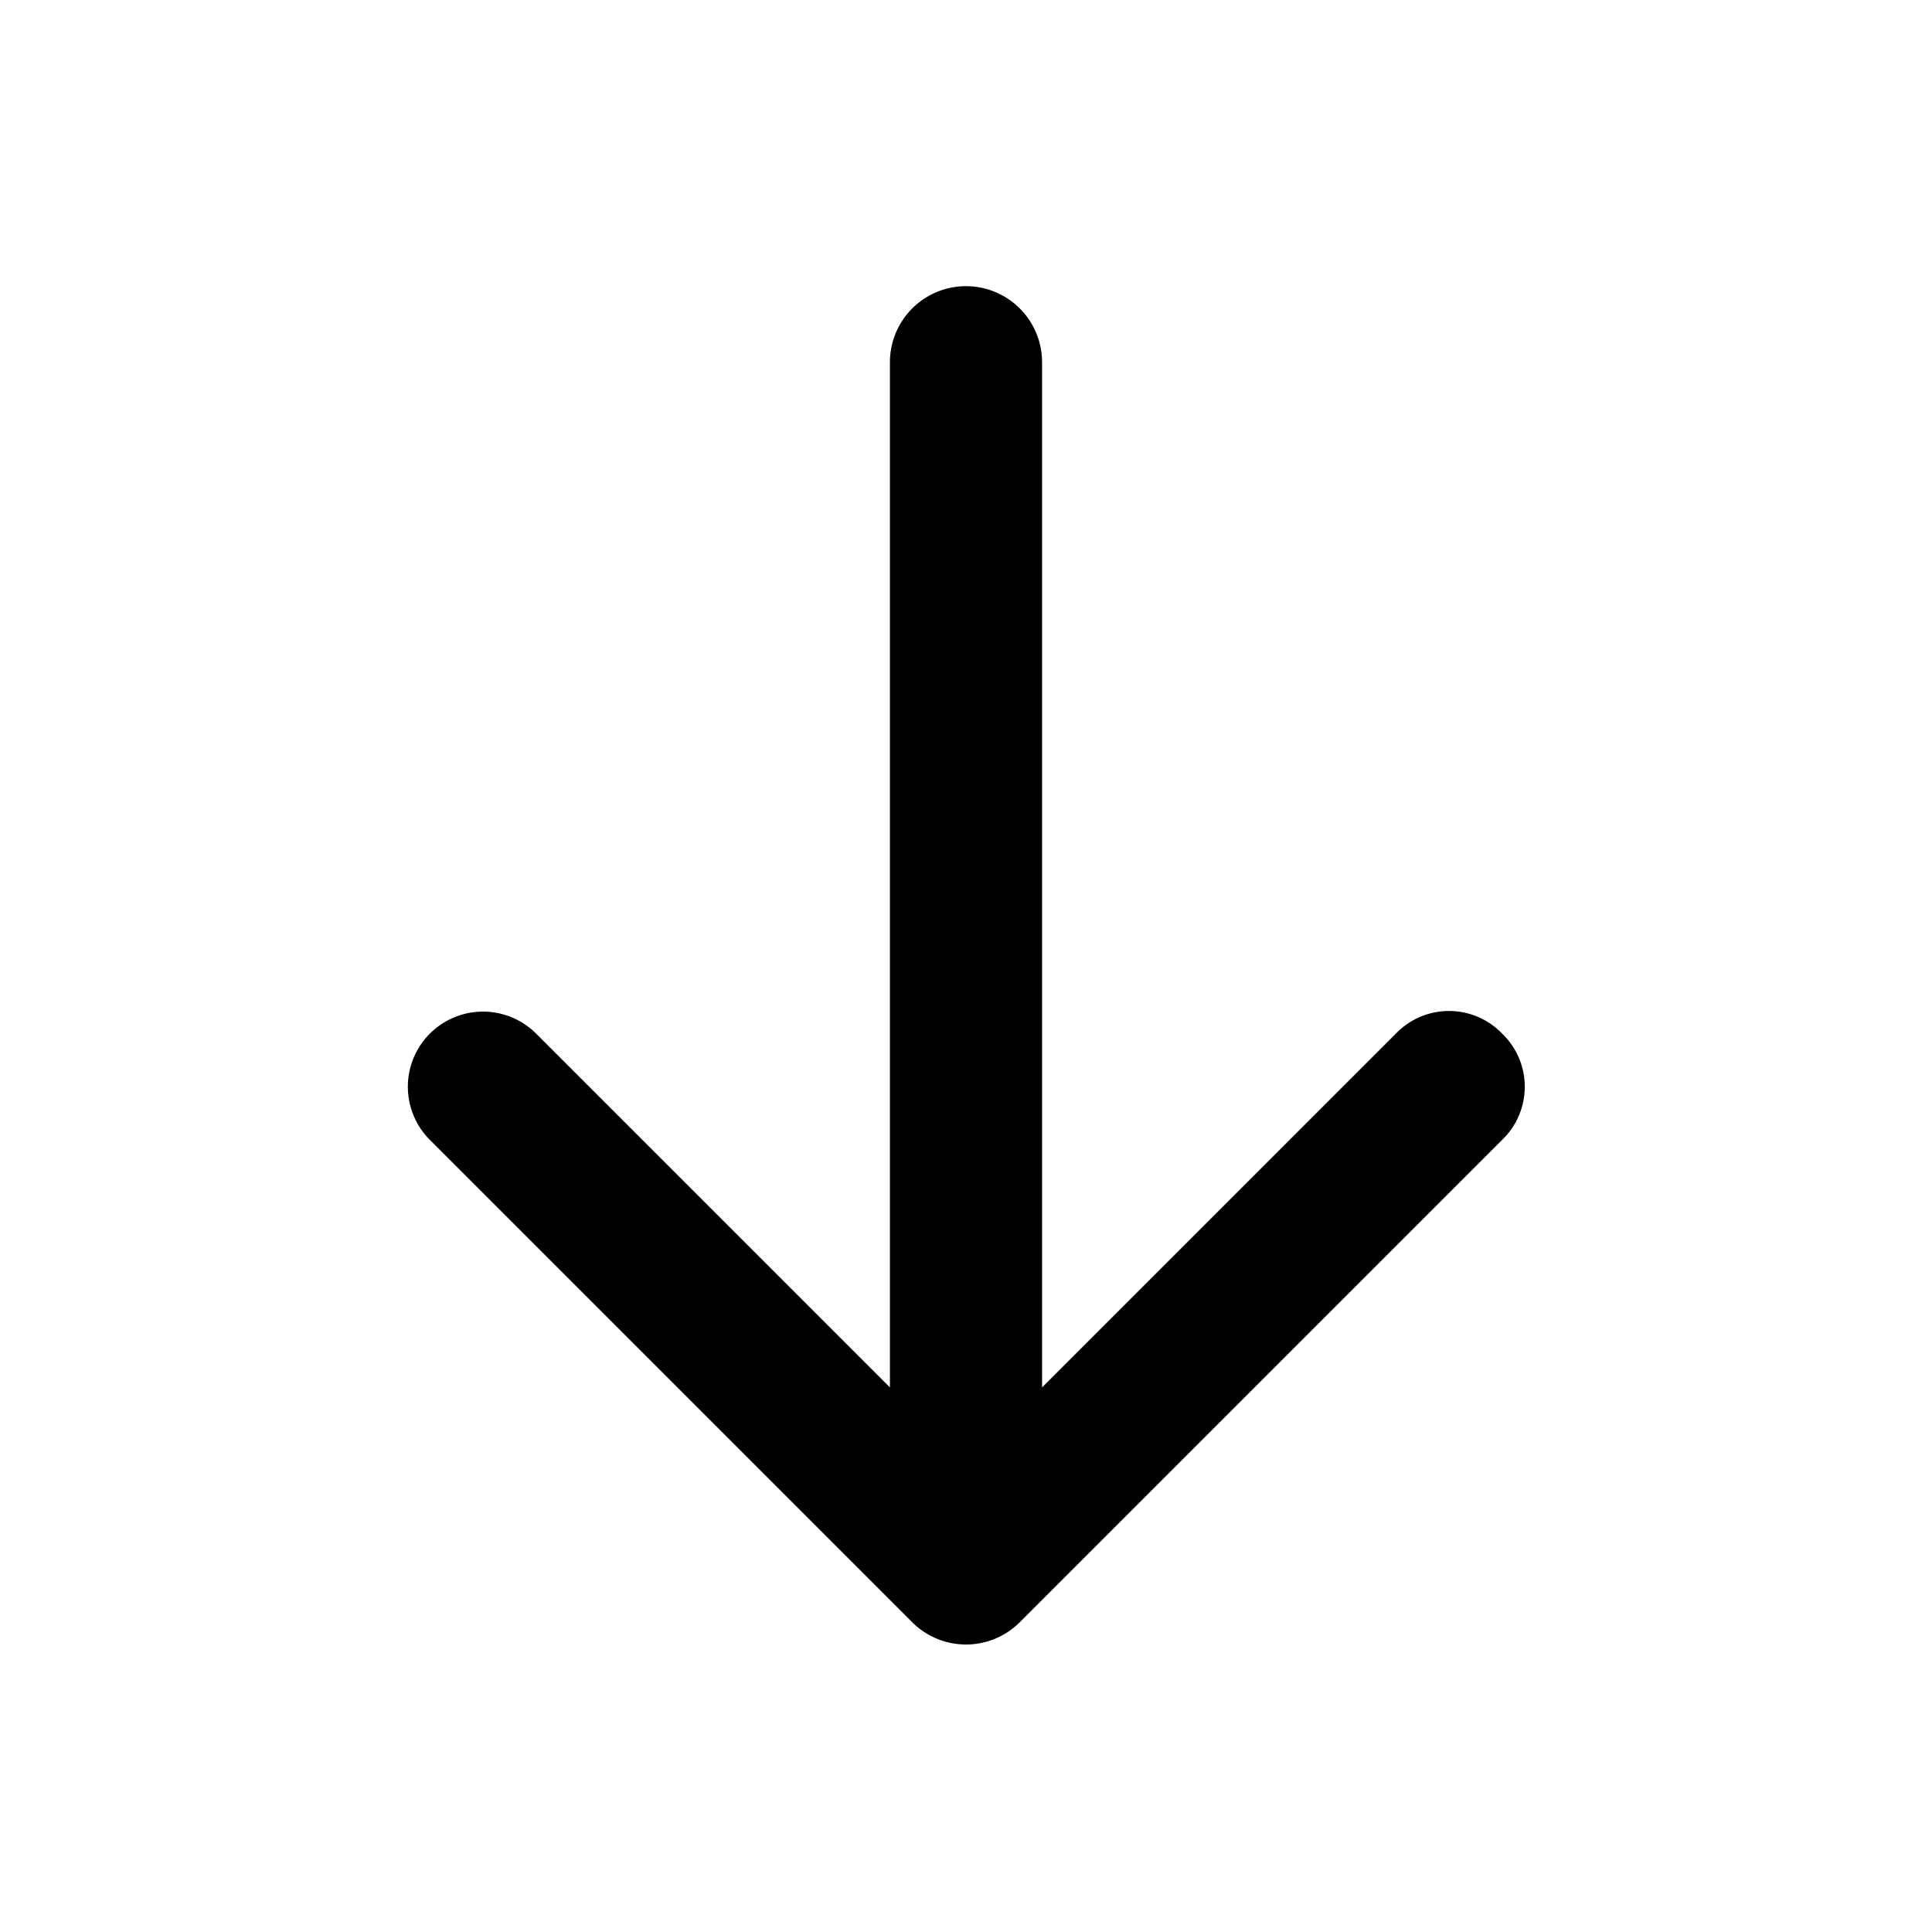 <svg xmlns="http://www.w3.org/2000/svg" viewBox="0 0 16 16">
  <path d="M12.44 8.56a.61.61 0 0 0-.88 0l-2.93 2.93V3a.63.63 0 1 0-1.26 0v8.49L4.44 8.56a.62.62 0 1 0-.88.88l4 4a.63.63 0 0 0 .88 0l4-4a.61.61 0 0 0 0-.88Z"/>
</svg>
